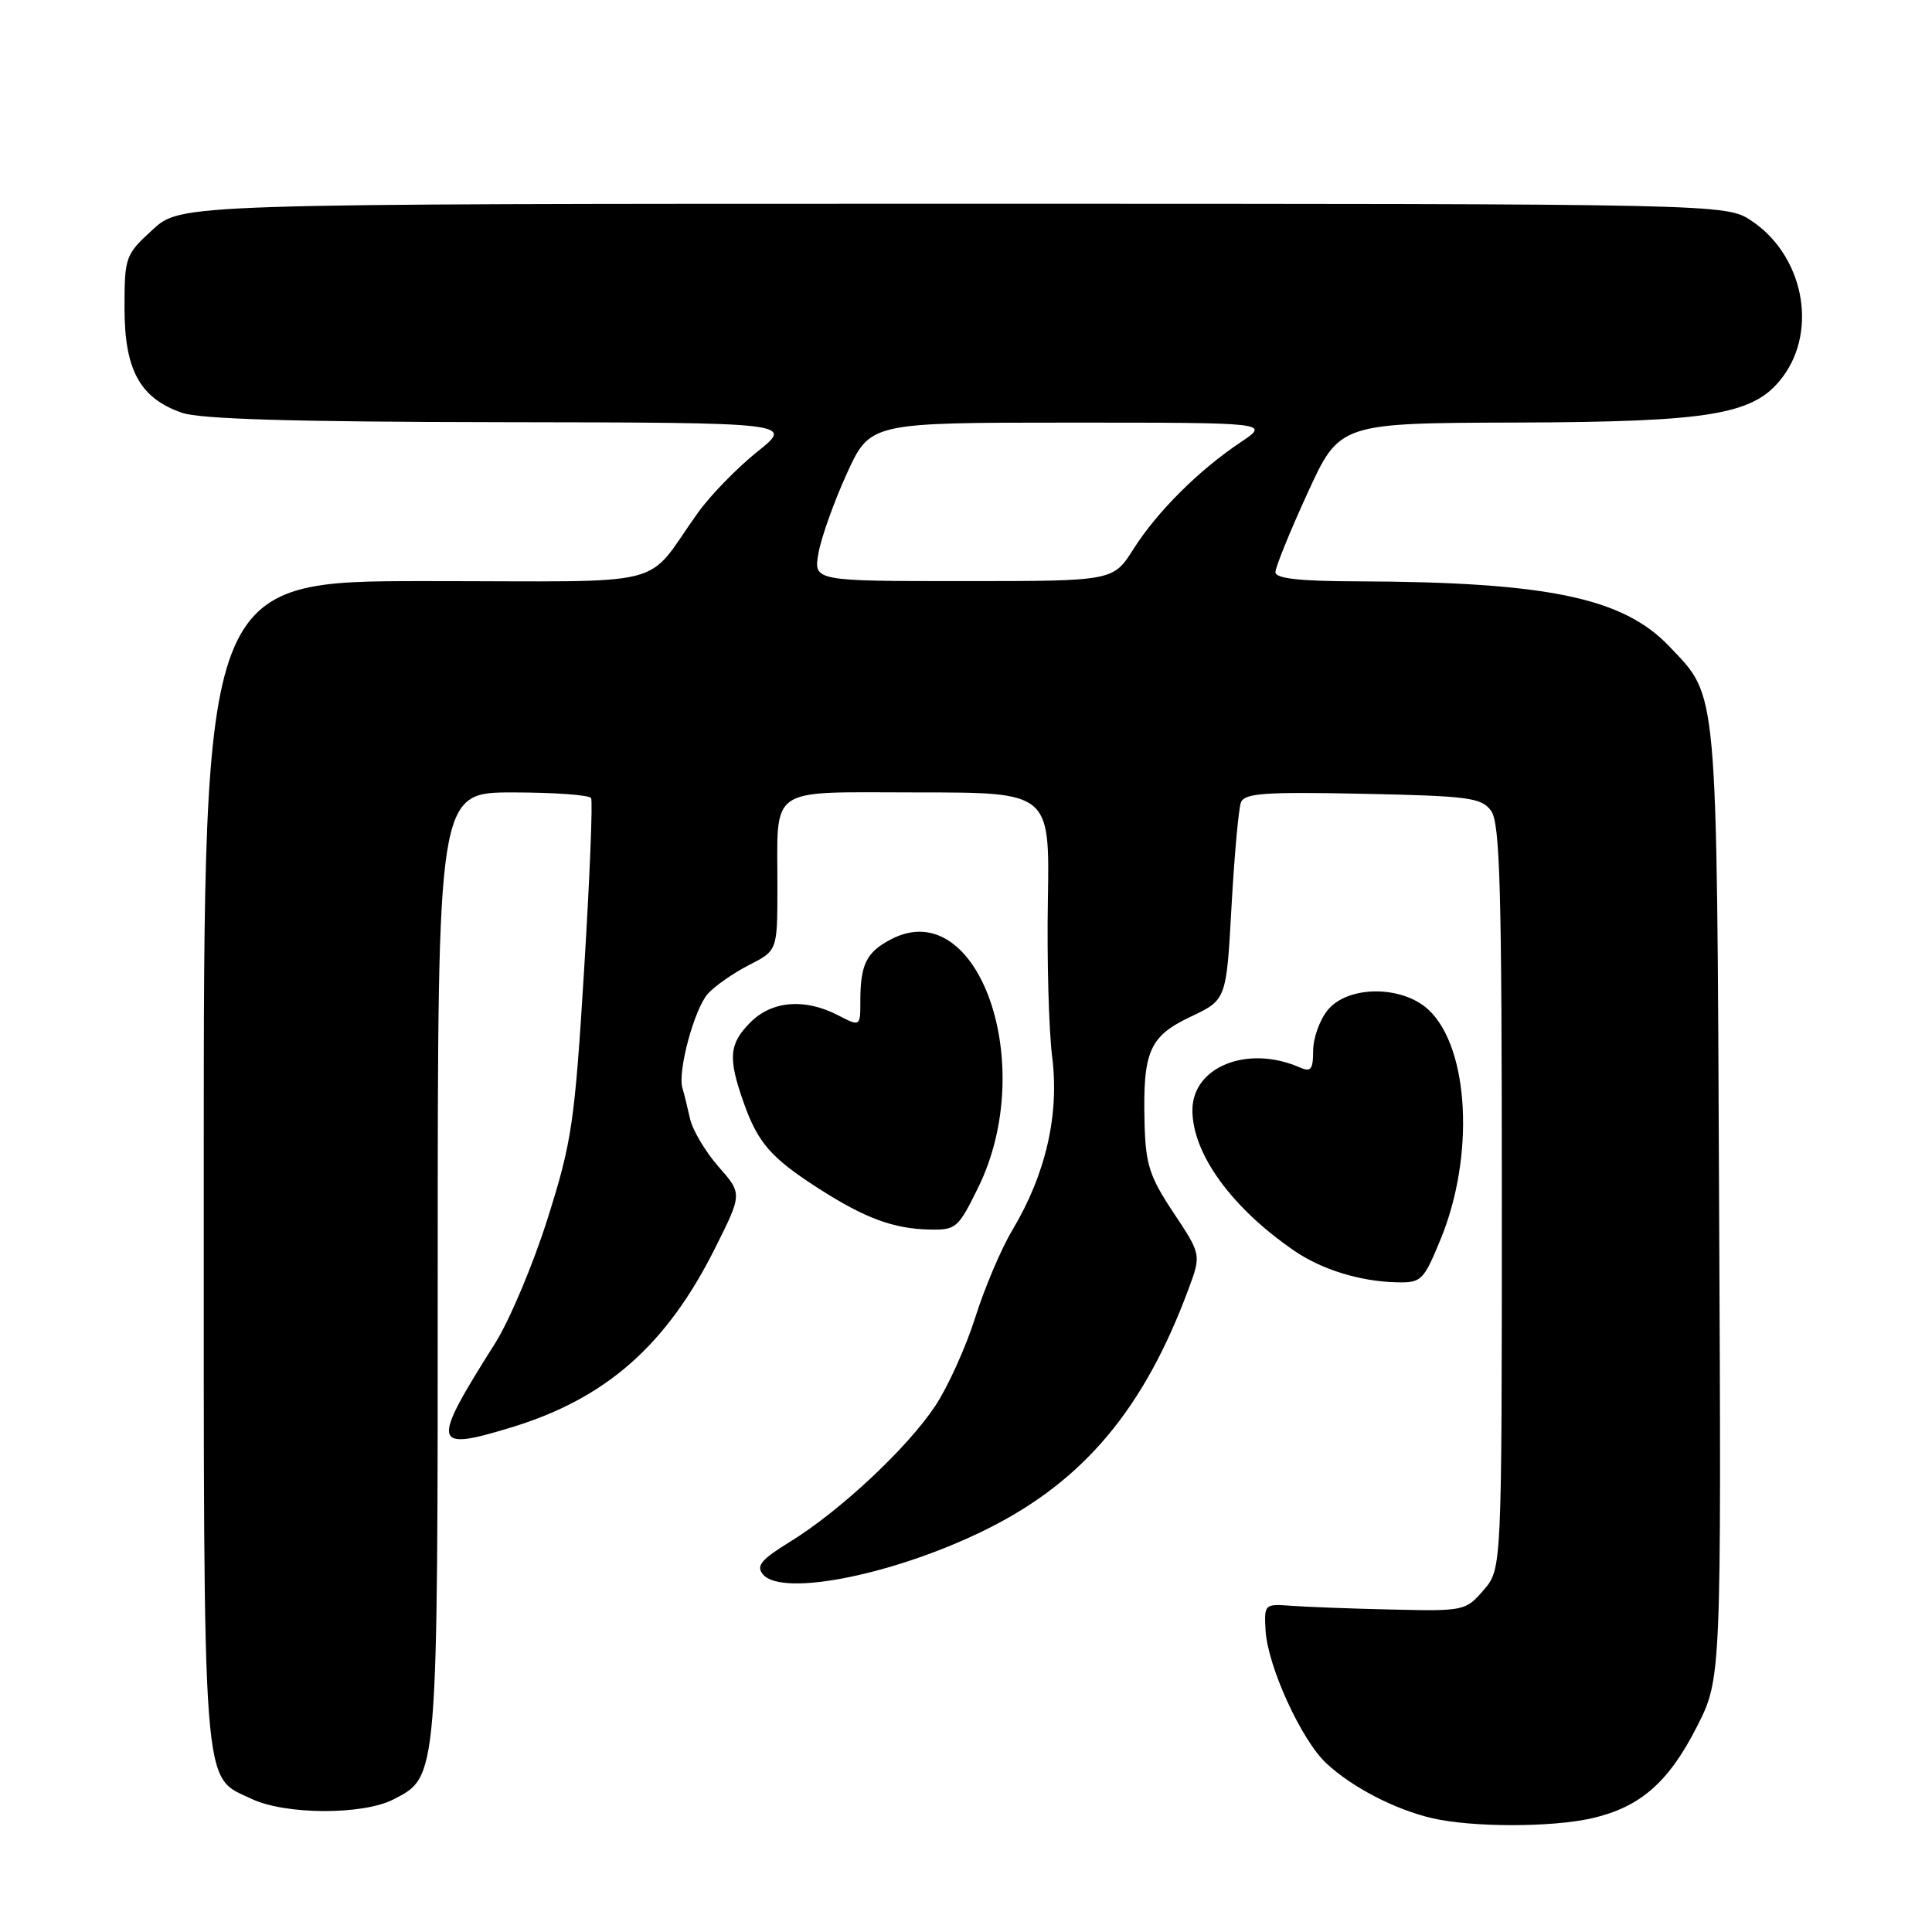 <?xml version="1.0" encoding="UTF-8" standalone="no"?>
<!DOCTYPE svg PUBLIC "-//W3C//DTD SVG 1.1//EN" "http://www.w3.org/Graphics/SVG/1.1/DTD/svg11.dtd" >
<svg xmlns="http://www.w3.org/2000/svg" xmlns:xlink="http://www.w3.org/1999/xlink" version="1.1" viewBox="0 0 256 256">
 <g >
 <path fill="currentColor"
d=" M 210.98 240.92 C 217.34 239.45 221.11 236.16 224.84 228.81 C 228.09 222.42 228.09 222.42 227.79 159.46 C 227.47 90.13 227.68 92.49 221.20 85.66 C 215.07 79.20 205.04 77.11 179.75 77.03 C 172.18 77.01 169.00 76.65 169.00 75.82 C 169.00 75.17 170.91 70.46 173.25 65.35 C 177.50 56.06 177.50 56.06 201.00 55.99 C 227.00 55.90 232.54 54.94 236.28 49.86 C 240.89 43.60 238.91 33.82 232.10 29.27 C 228.70 27.00 228.70 27.00 126.34 27.00 C 23.97 27.00 23.97 27.00 20.24 30.42 C 16.60 33.75 16.50 34.04 16.50 40.85 C 16.50 49.02 18.54 52.75 24.09 54.69 C 26.50 55.54 38.95 55.90 66.34 55.94 C 105.18 56.00 105.18 56.00 100.34 59.86 C 97.68 61.99 94.15 65.61 92.50 67.91 C 85.18 78.13 89.68 77.00 56.43 77.00 C 27.00 77.00 27.00 77.00 27.00 154.05 C 27.00 239.13 26.70 235.21 33.36 238.37 C 37.81 240.48 48.10 240.52 52.13 238.43 C 58.06 235.37 58.00 236.08 58.00 167.53 C 58.00 105.00 58.00 105.00 67.94 105.00 C 73.41 105.00 78.08 105.34 78.32 105.75 C 78.56 106.16 78.14 116.39 77.40 128.47 C 76.15 148.78 75.78 151.29 72.56 161.47 C 70.65 167.54 67.51 174.97 65.60 178.00 C 57.06 191.51 57.22 192.34 67.68 189.16 C 80.28 185.34 88.33 178.26 94.78 165.33 C 98.36 158.17 98.36 158.17 95.19 154.57 C 93.45 152.58 91.76 149.73 91.43 148.23 C 91.10 146.73 90.65 144.91 90.43 144.19 C 89.75 142.01 92.00 133.66 93.81 131.66 C 94.74 130.63 97.19 128.93 99.25 127.87 C 103.00 125.96 103.00 125.96 103.01 117.73 C 103.04 103.88 101.39 105.00 121.66 105.00 C 139.09 105.00 139.09 105.00 138.85 119.25 C 138.71 127.09 138.97 136.46 139.42 140.07 C 140.38 147.72 138.57 155.59 134.14 163.00 C 132.66 165.47 130.45 170.69 129.22 174.59 C 127.99 178.48 125.61 183.75 123.92 186.30 C 120.25 191.84 111.32 200.20 104.72 204.27 C 100.86 206.64 100.16 207.48 101.09 208.61 C 103.65 211.69 118.96 208.56 131.04 202.48 C 143.67 196.12 151.61 186.62 157.46 170.87 C 159.18 166.24 159.18 166.24 155.50 160.70 C 152.31 155.90 151.80 154.30 151.66 148.83 C 151.42 139.31 152.28 137.32 157.77 134.72 C 162.50 132.48 162.50 132.48 163.18 120.14 C 163.56 113.35 164.12 107.13 164.43 106.33 C 164.90 105.10 167.59 104.91 180.58 105.18 C 194.64 105.47 196.30 105.69 197.58 107.44 C 198.76 109.05 199.00 117.71 199.00 158.64 C 199.00 207.89 199.00 207.89 196.59 210.69 C 194.21 213.45 193.99 213.50 184.34 213.27 C 178.93 213.15 172.93 212.92 171.00 212.77 C 167.58 212.51 167.50 212.58 167.69 216.00 C 167.96 220.77 172.43 230.57 175.76 233.66 C 179.17 236.83 184.80 239.75 189.73 240.91 C 194.98 242.15 205.64 242.15 210.98 240.92 Z  M 190.87 164.25 C 195.43 153.22 194.69 138.88 189.31 133.82 C 185.80 130.53 178.59 130.55 175.91 133.86 C 174.86 135.16 174.00 137.57 174.00 139.22 C 174.00 141.70 173.70 142.08 172.25 141.45 C 165.34 138.41 158.00 141.33 158.00 147.11 C 158.00 152.88 163.23 160.08 171.54 165.76 C 175.16 168.23 180.20 169.79 185.00 169.91 C 188.34 169.99 188.61 169.74 190.87 164.25 Z  M 129.64 157.30 C 137.58 141.07 129.65 118.47 118.11 124.44 C 114.82 126.14 114.00 127.77 114.00 132.61 C 114.00 136.05 114.00 136.05 111.05 134.53 C 106.65 132.25 102.31 132.60 99.45 135.45 C 96.60 138.31 96.44 140.15 98.53 146.07 C 100.42 151.44 102.16 153.43 108.50 157.50 C 114.64 161.43 118.39 162.82 123.18 162.92 C 126.68 163.00 126.98 162.73 129.64 157.30 Z  M 108.46 73.25 C 108.83 71.19 110.52 66.46 112.21 62.75 C 115.30 56.00 115.30 56.00 141.79 56.00 C 168.28 56.00 168.28 56.00 164.39 58.60 C 158.86 62.29 153.32 67.81 150.19 72.75 C 147.50 77.00 147.50 77.00 127.64 77.00 C 107.78 77.00 107.78 77.00 108.46 73.25 Z "/>
</g>
</svg>